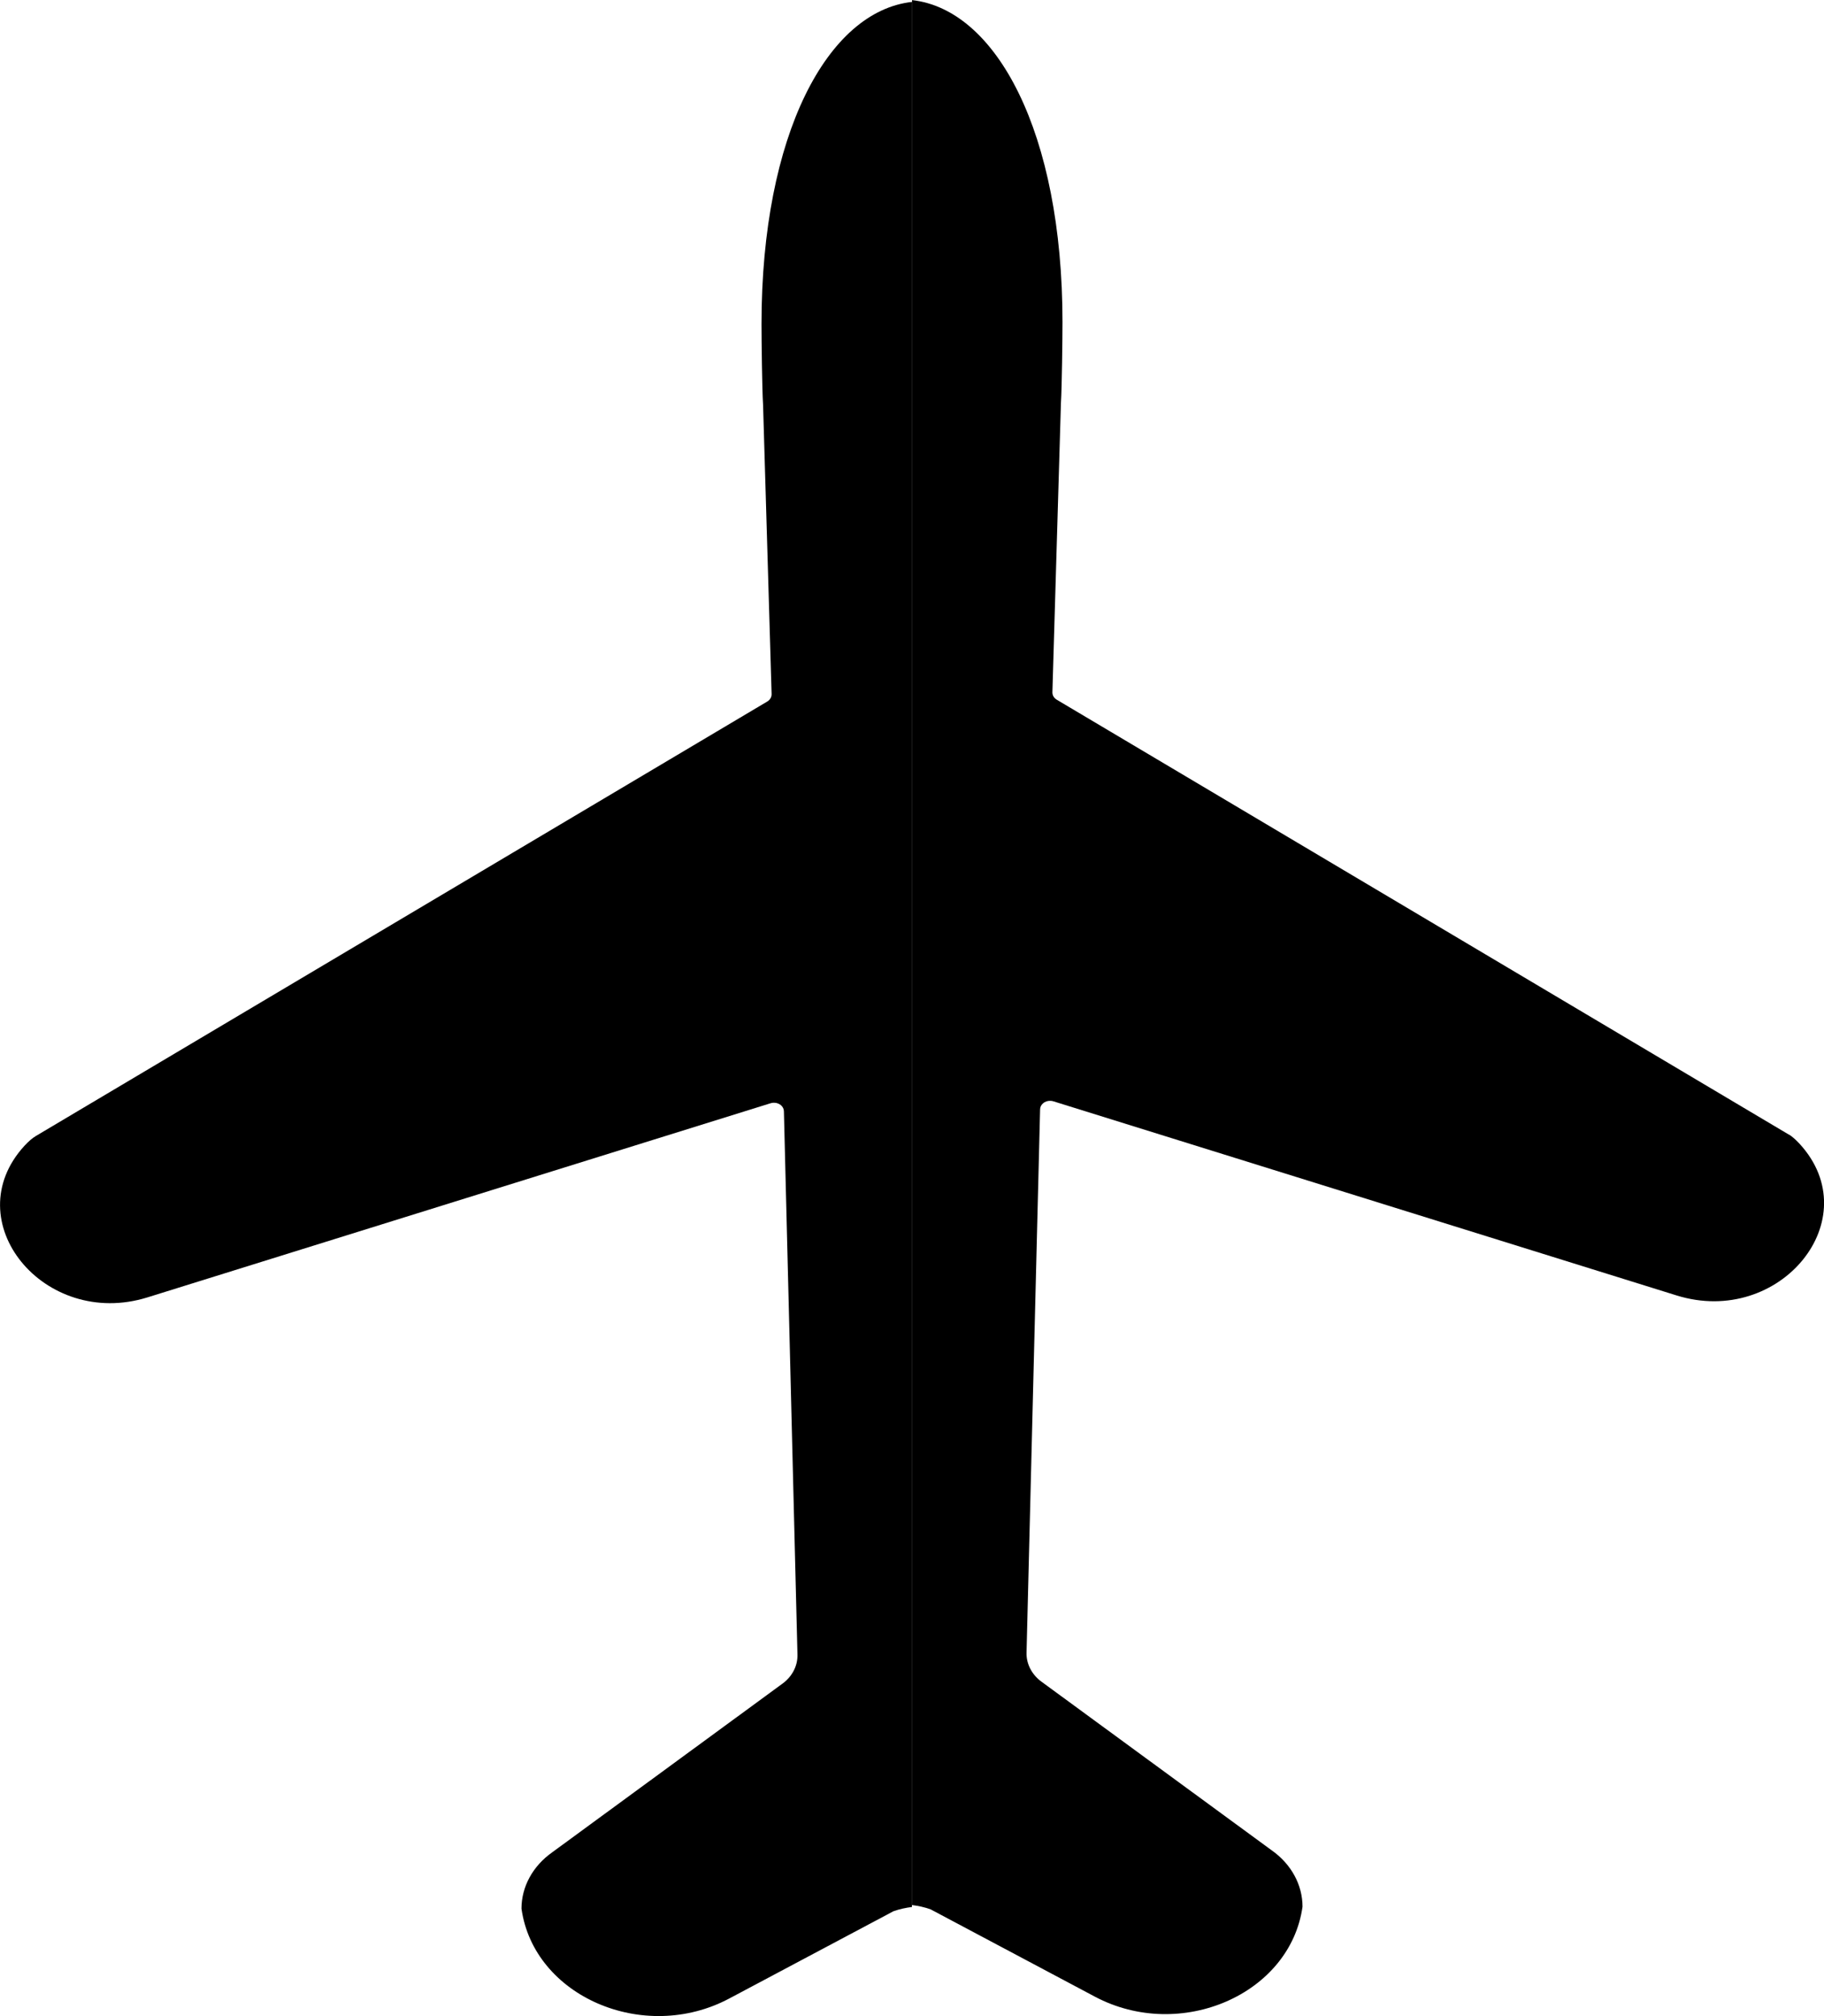 <?xml version="1.0" encoding="UTF-8"?><svg id="Layer_2" xmlns="http://www.w3.org/2000/svg" viewBox="0 0 189.75 209.64"><g id="Layer_3"><g><path d="M3.66,118.17l76.14-45.21c.3-.17,.48-.47,.47-.79l-.89-30.12c-.1-1.53-.16-6.78-.16-8.36,0-19.75,6.9-32.52,15.65-33.49V198.3c-.65,.08-1.29,.22-1.92,.44,0,0-8.42,4.48-17.11,9.09-8.89,4.71-20.31-.24-21.59-9.36,0-2.28,1.18-4.43,3.19-5.85l23.9-17.5c1.05-.74,1.65-1.87,1.62-3.06l-1.41-56.49c0-.51-.48-.91-1.05-.9-.12,0-.25,.02-.36,.06L15.34,134.91c-10.74,3.34-19.98-7.94-12.79-15.77,.43-.46,.82-.8,1.12-.97Z"/><path d="M186.09,117.98l-76.14-45.21c-.3-.17-.48-.47-.47-.79l.89-30.12c.1-1.53,.16-6.78,.16-8.36,0-19.75-6.9-32.52-15.65-33.49V198.1c.65,.08,1.29,.22,1.92,.44,0,0,8.42,4.48,17.11,9.09,8.89,4.71,20.31-.24,21.59-9.36,0-2.28-1.18-4.43-3.19-5.85l-23.9-17.5c-1.05-.74-1.65-1.87-1.62-3.06l1.41-56.49c0-.51,.48-.91,1.05-.9,.12,0,.25,.02,.36,.06l64.81,20.18c10.74,3.34,19.98-7.94,12.79-15.77-.43-.46-.82-.8-1.12-.97Z"/></g></g></svg>